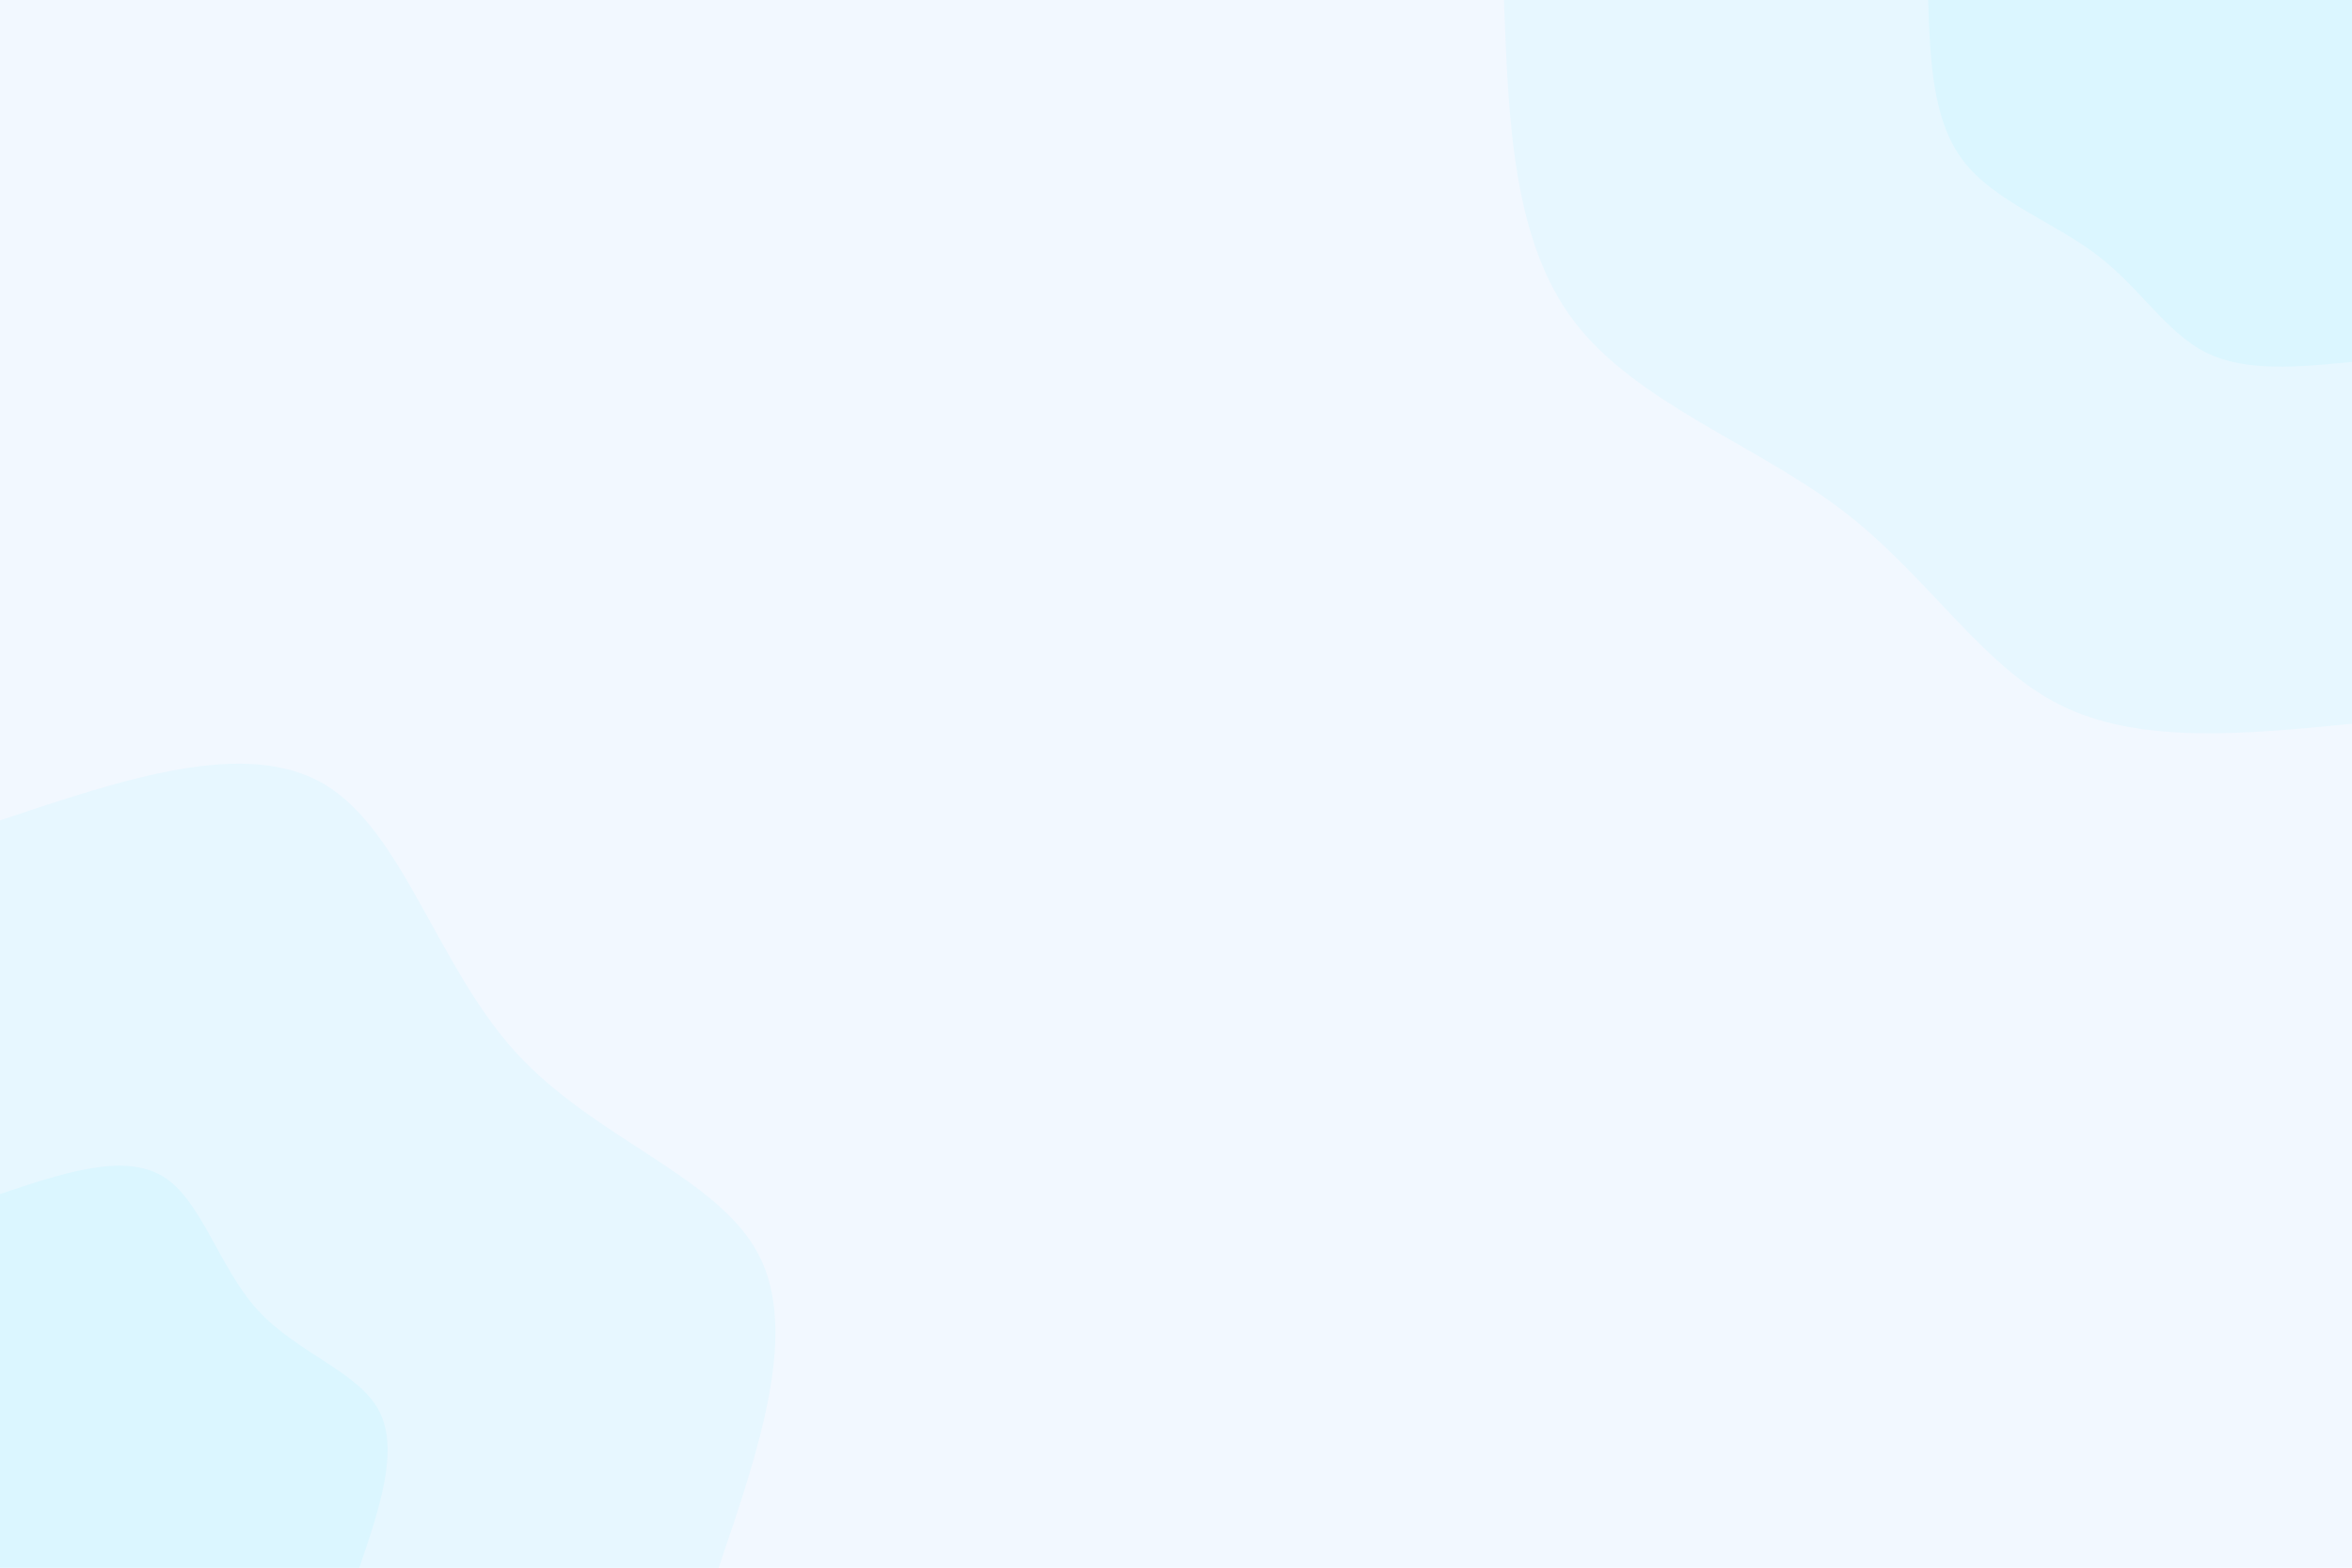 <svg id="visual" viewBox="0 0 900 600" width="900" height="600" xmlns="http://www.w3.org/2000/svg" xmlns:xlink="http://www.w3.org/1999/xlink" version="1.1"><rect x="0" y="0" width="900" height="600" fill="#F2F8FF"></rect><defs><linearGradient id="grad1_0" x1="33.3%" y1="0%" x2="100%" y2="100%"><stop offset="20%" stop-color="#dbf6ff" stop-opacity="1"></stop><stop offset="80%" stop-color="#dbf6ff" stop-opacity="1"></stop></linearGradient></defs><defs><linearGradient id="grad1_1" x1="33.3%" y1="0%" x2="100%" y2="100%"><stop offset="20%" stop-color="#dbf6ff" stop-opacity="1"></stop><stop offset="80%" stop-color="#f2f8ff" stop-opacity="1"></stop></linearGradient></defs><defs><linearGradient id="grad2_0" x1="0%" y1="0%" x2="66.7%" y2="100%"><stop offset="20%" stop-color="#dbf6ff" stop-opacity="1"></stop><stop offset="80%" stop-color="#dbf6ff" stop-opacity="1"></stop></linearGradient></defs><defs><linearGradient id="grad2_1" x1="0%" y1="0%" x2="66.7%" y2="100%"><stop offset="20%" stop-color="#f2f8ff" stop-opacity="1"></stop><stop offset="80%" stop-color="#dbf6ff" stop-opacity="1"></stop></linearGradient></defs><g transform="translate(900, 0)"><path d="M0 277C-40.7 281 -81.4 285 -111.7 269.8C-142.1 254.6 -162.2 220.3 -195.2 195.2C-228.1 170.1 -273.8 154.2 -297.5 123.2C-321.2 92.2 -322.8 46.1 -324.5 0L0 0Z" fill="#e7f7ff"></path><path d="M0 138.5C-20.3 140.5 -40.7 142.5 -55.9 134.9C-71.1 127.3 -81.1 110.1 -97.6 97.6C-114 85 -136.9 77.1 -148.7 61.6C-160.6 46.1 -161.4 23.1 -162.2 0L0 0Z" fill="#dbf6ff"></path></g><g transform="translate(0, 600)"><path d="M0 -286C47.1 -301.8 94.1 -317.7 124.2 -299.8C154.2 -281.9 167.3 -230.3 197.3 -197.3C227.3 -164.3 274.3 -149.9 290.1 -120.2C305.9 -90.4 290.4 -45.2 275 0L0 0Z" fill="#e7f7ff"></path><path d="M0 -143C23.5 -150.9 47.1 -158.8 62.1 -149.9C77.1 -141 83.6 -115.1 98.6 -98.6C113.7 -82.1 137.2 -75 145 -60.1C152.9 -45.2 145.2 -22.6 137.5 0L0 0Z" fill="#dbf6ff"></path></g></svg>